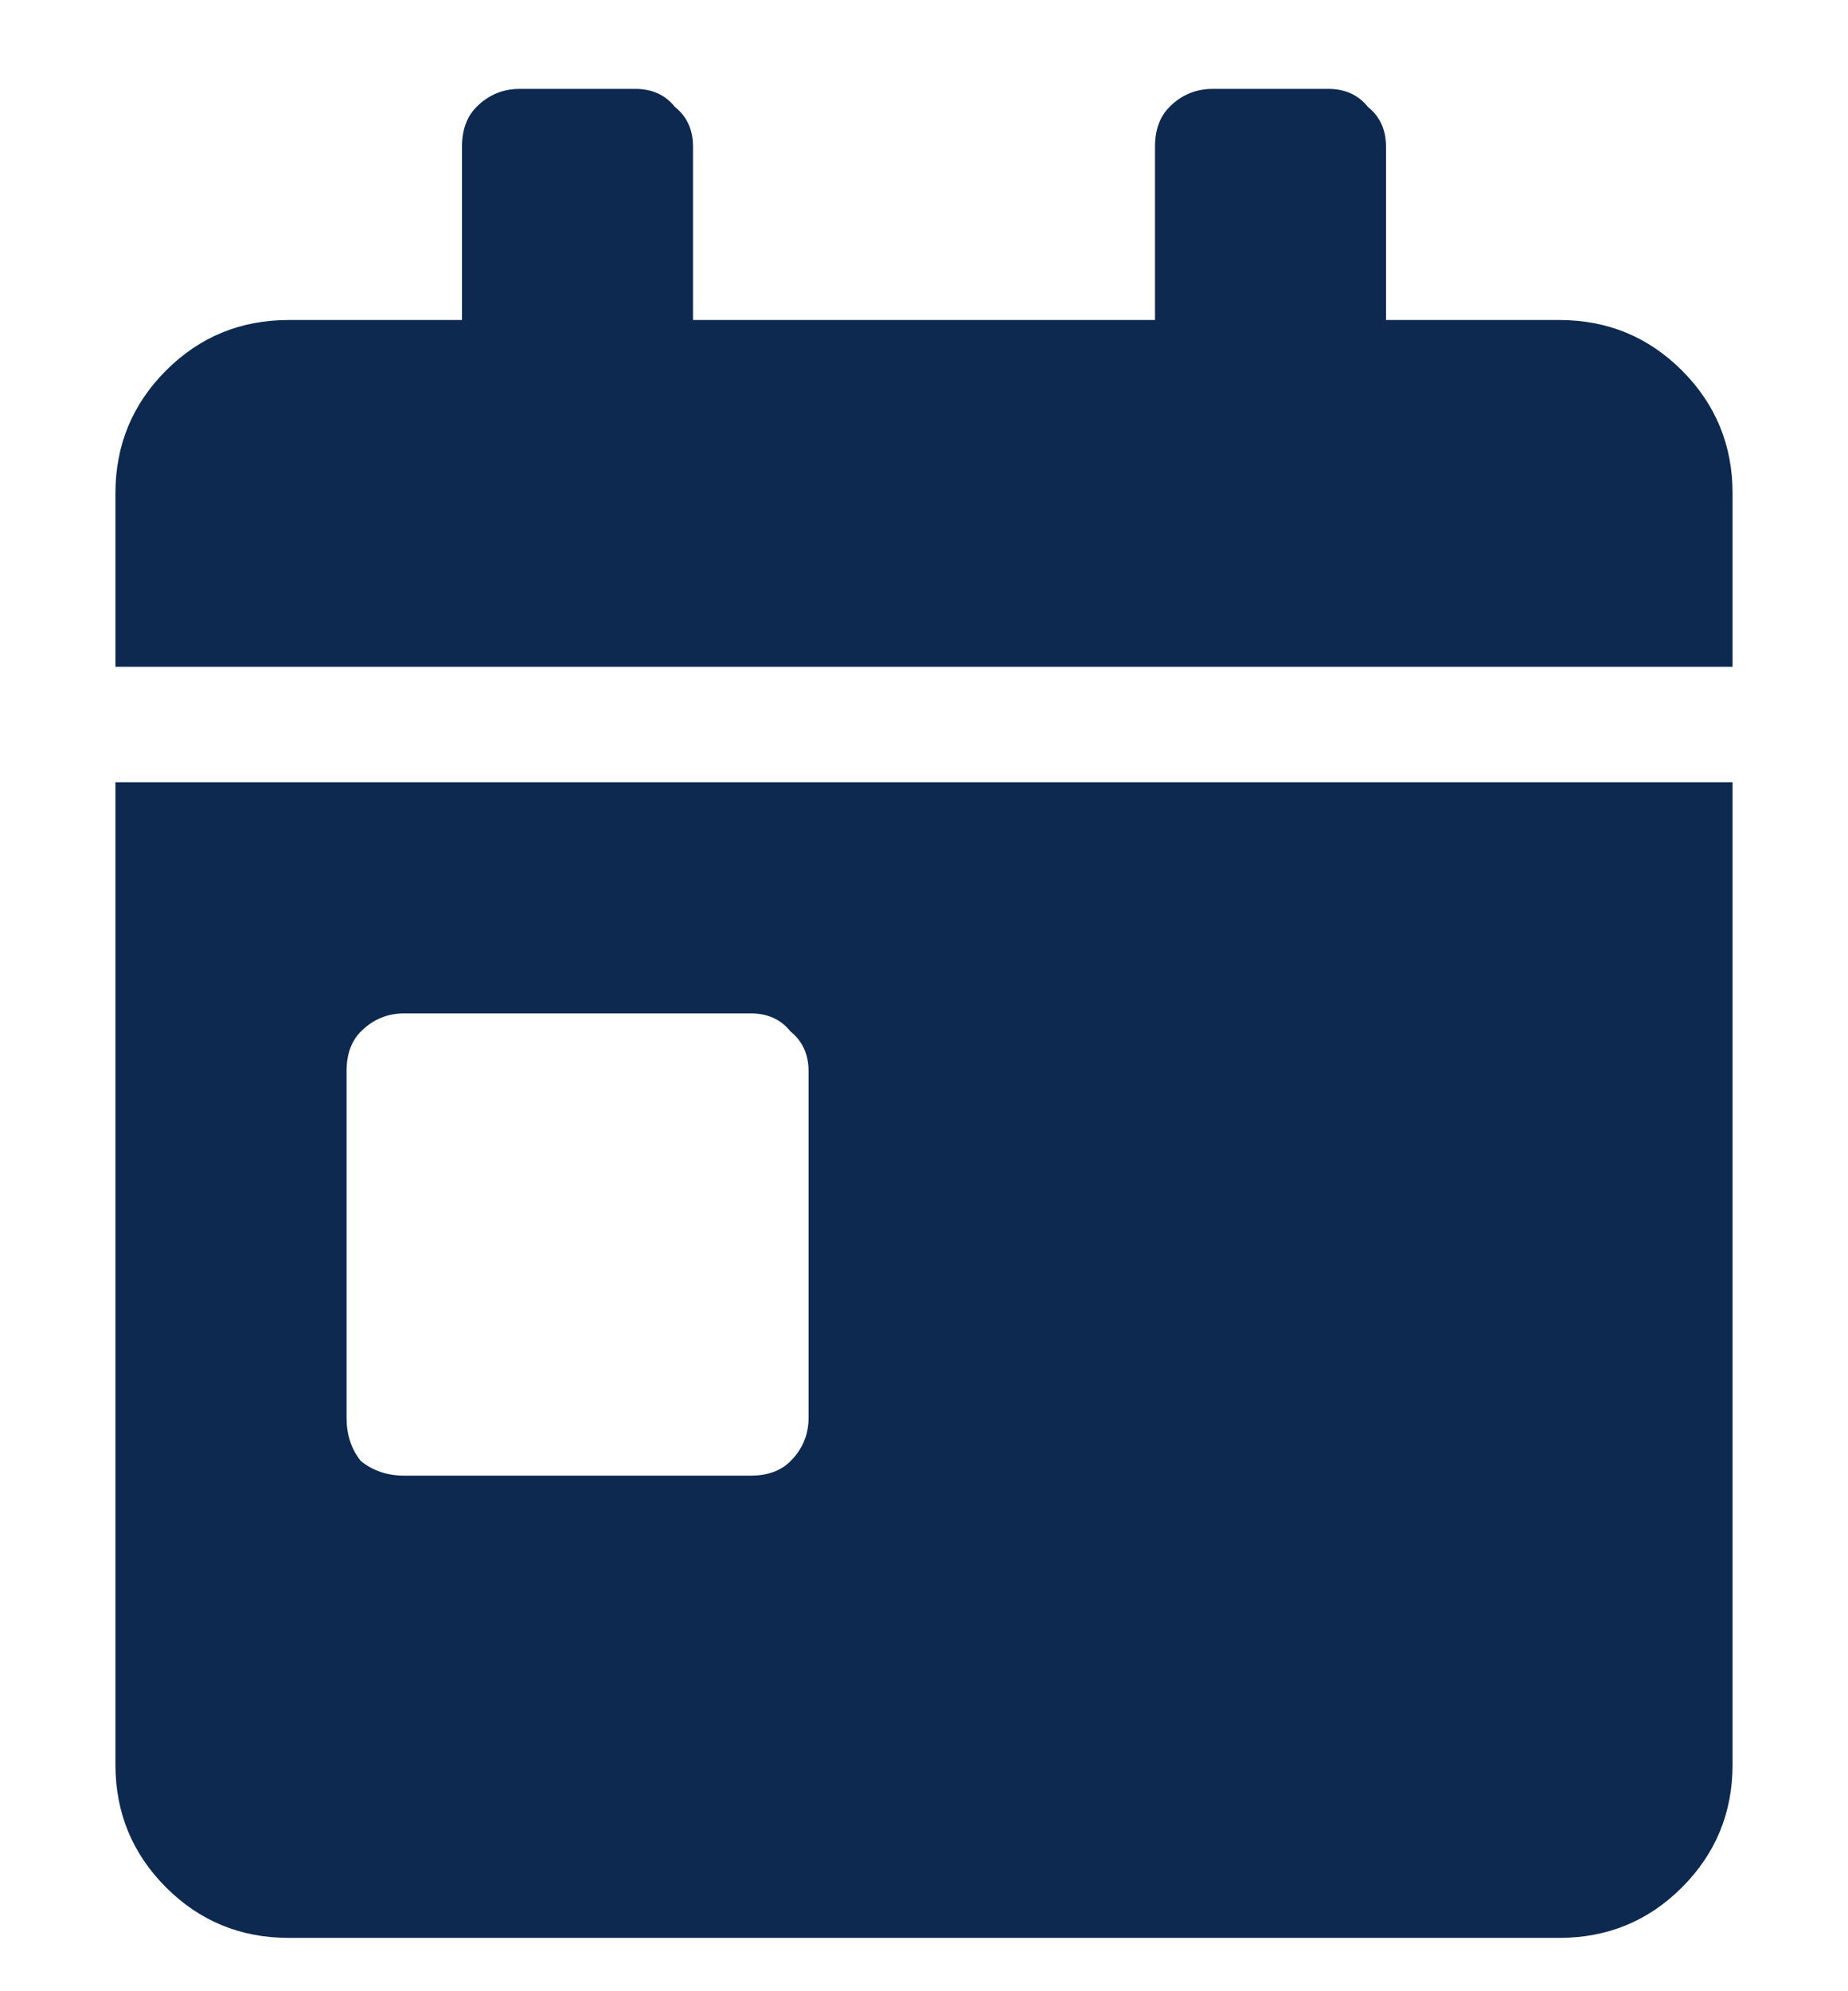 <svg width="13" height="14" viewBox="0 0 13 14" fill="none" xmlns="http://www.w3.org/2000/svg">
<path d="M0.812 12.406V5.5H12.188V12.406C12.188 12.745 12.069 13.033 11.832 13.27C11.595 13.507 11.307 13.625 10.969 13.625H2.031C1.693 13.625 1.405 13.507 1.168 13.27C0.931 13.033 0.812 12.745 0.812 12.406ZM2.438 7.531V9.969C2.438 10.087 2.471 10.189 2.539 10.273C2.624 10.341 2.725 10.375 2.844 10.375H5.281C5.4 10.375 5.493 10.341 5.561 10.273C5.645 10.189 5.688 10.087 5.688 9.969V7.531C5.688 7.413 5.645 7.32 5.561 7.252C5.493 7.167 5.4 7.125 5.281 7.125H2.844C2.725 7.125 2.624 7.167 2.539 7.252C2.471 7.32 2.438 7.413 2.438 7.531ZM10.969 2.25C11.307 2.25 11.595 2.368 11.832 2.605C12.069 2.842 12.188 3.13 12.188 3.469V4.688H0.812V3.469C0.812 3.13 0.931 2.842 1.168 2.605C1.405 2.368 1.693 2.25 2.031 2.25H3.25V1.031C3.25 0.913 3.284 0.82 3.352 0.752C3.436 0.667 3.538 0.625 3.656 0.625H4.469C4.587 0.625 4.68 0.667 4.748 0.752C4.833 0.82 4.875 0.913 4.875 1.031V2.25H8.125V1.031C8.125 0.913 8.159 0.82 8.227 0.752C8.311 0.667 8.413 0.625 8.531 0.625H9.344C9.462 0.625 9.555 0.667 9.623 0.752C9.708 0.82 9.75 0.913 9.75 1.031V2.25H10.969Z" fill="#0D2950"/>
</svg>
